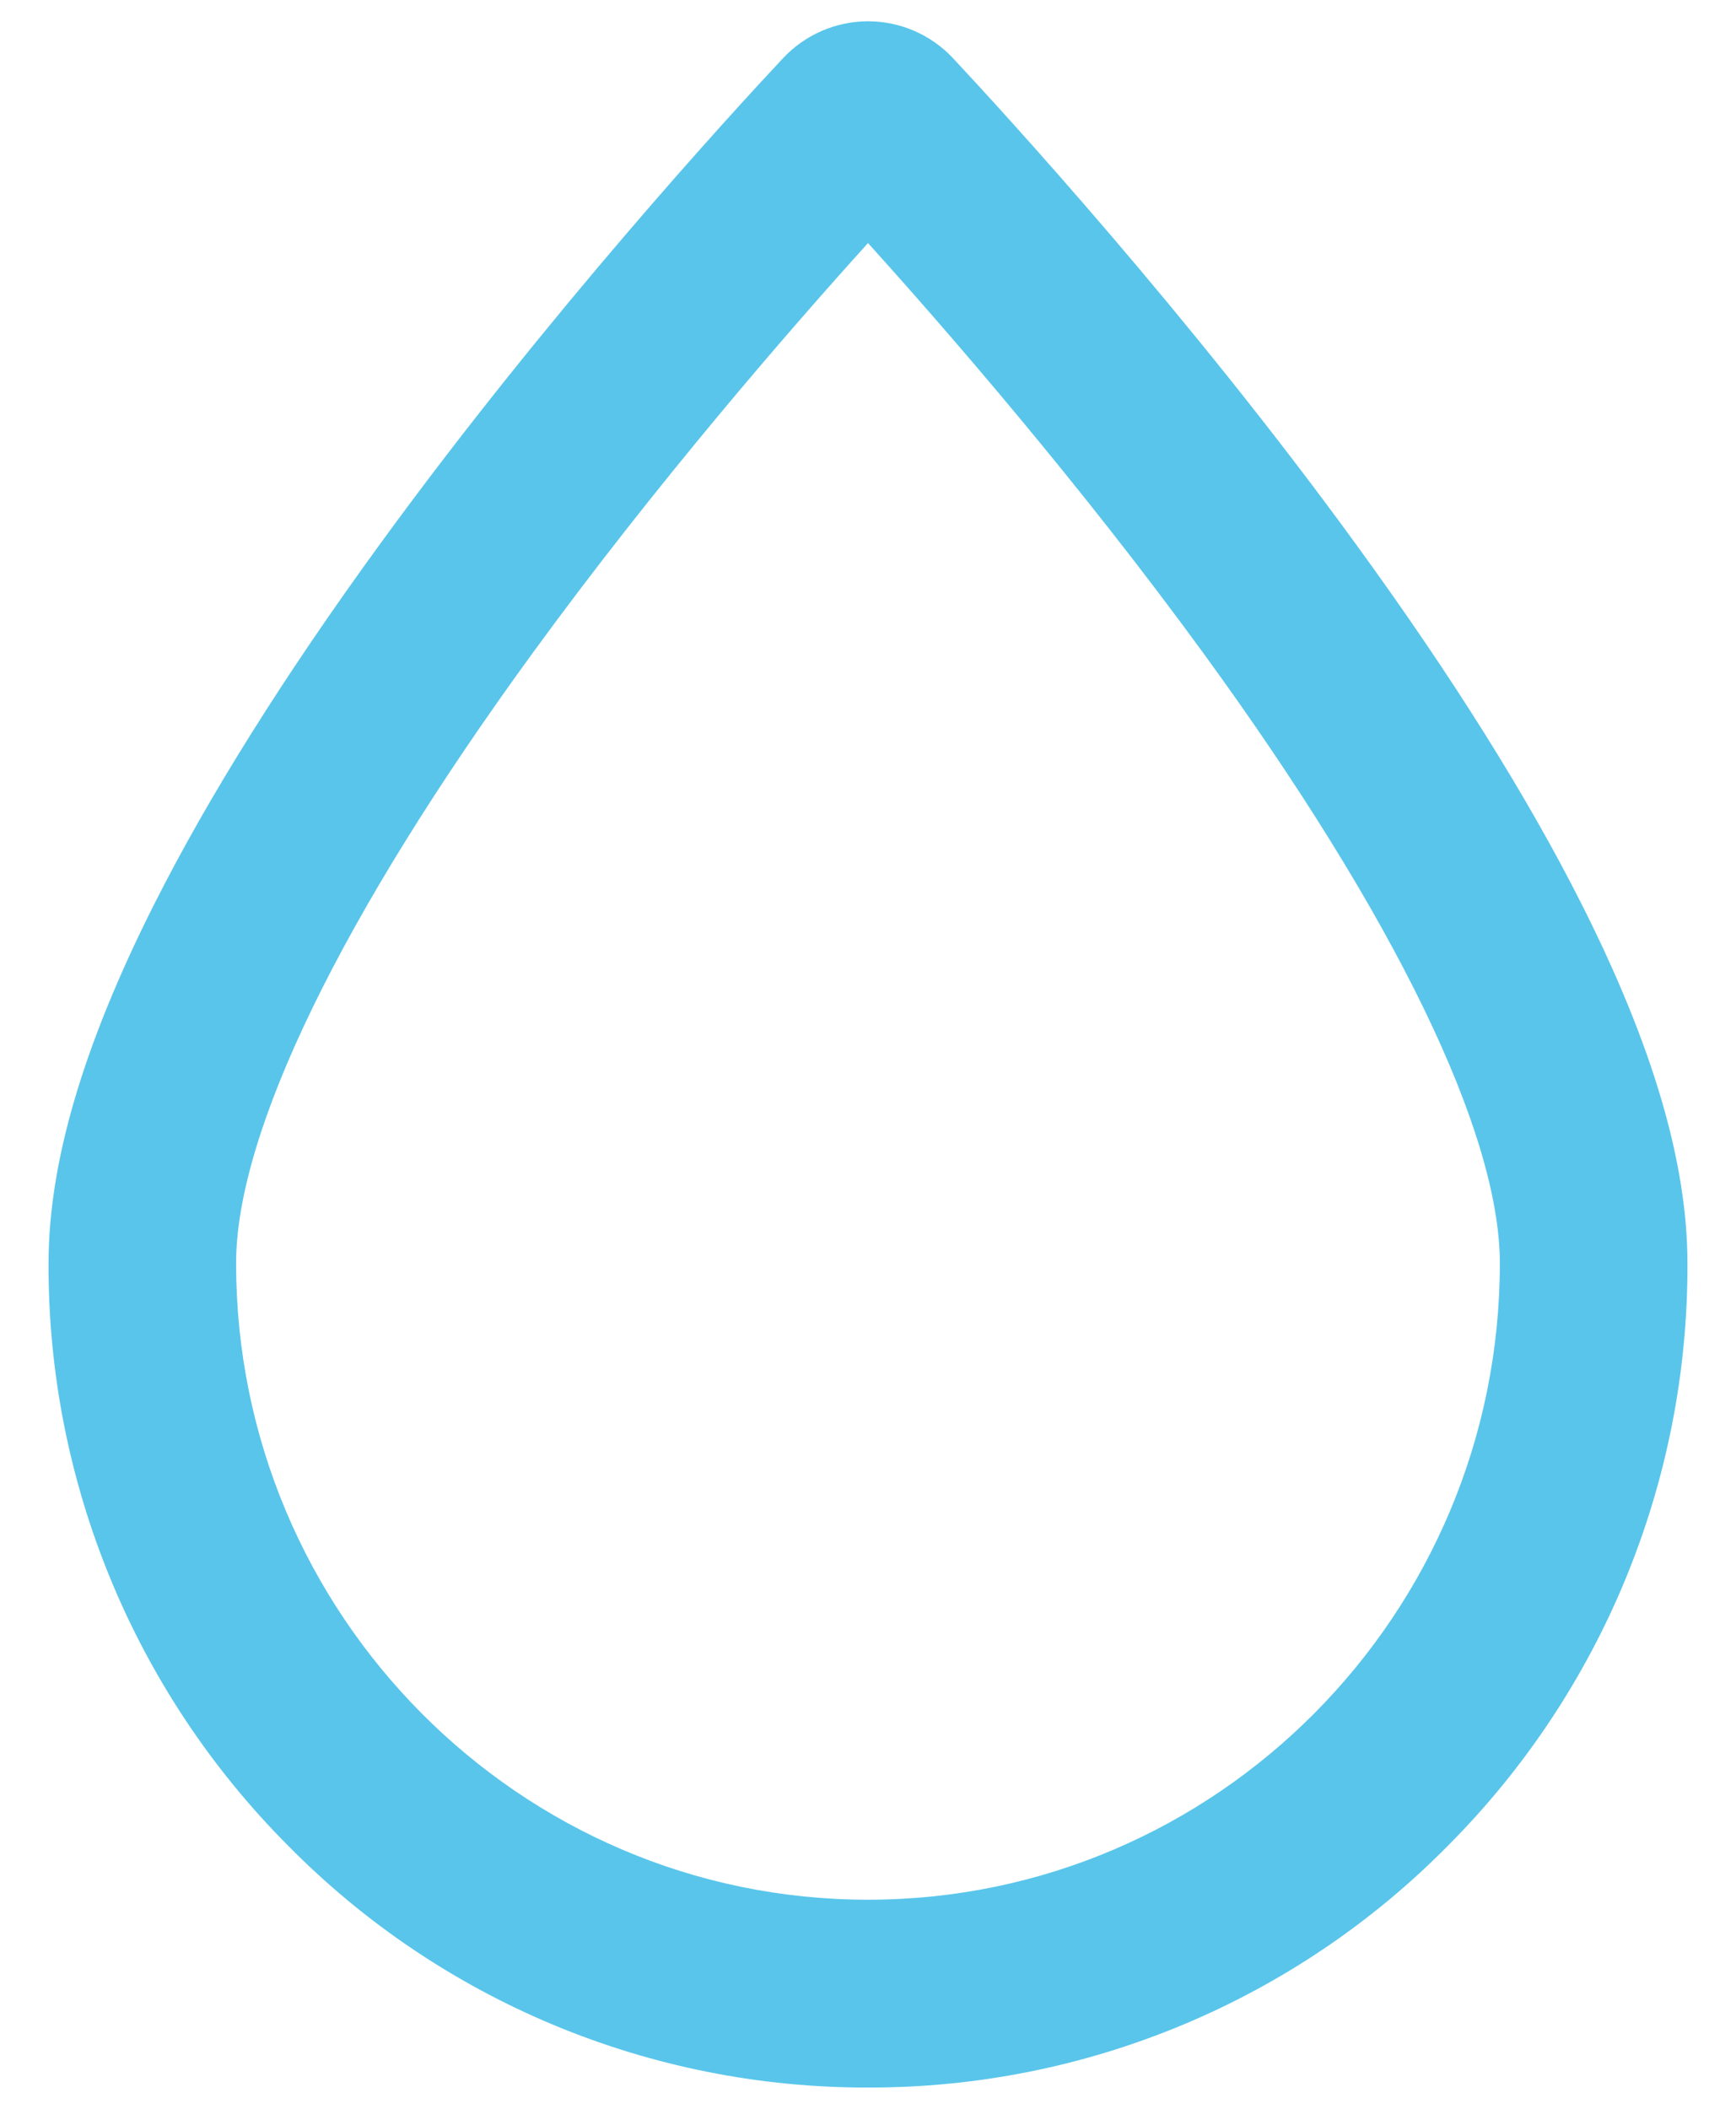 <?xml version="1.0" encoding="UTF-8"?>
<svg width="28px" height="34px" viewBox="0 0 28 34" version="1.1" xmlns="http://www.w3.org/2000/svg" xmlns:xlink="http://www.w3.org/1999/xlink">
    <title>路径</title>
    <g id="页面-1" stroke="none" stroke-width="1" fill="none" fill-rule="evenodd">
        <g id="搜索人员" transform="translate(-3255, -1363)" fill="#59C5EB" fill-rule="nonzero">
            <g id="编组-26" transform="translate(2616, 1292)">
                <g id="编组-24" transform="translate(630, 49)">
                    <g id="编组-21" transform="translate(0, 14)">
                        <g id="湿度" transform="translate(0, 2)">
                            <path d="M23,39.657 C19.487,39.665 16.118,38.262 13.651,35.762 C11.164,33.271 9.772,29.891 9.783,26.371 C9.783,24.749 10.34,22.854 11.487,20.579 C12.364,18.839 13.593,16.88 15.14,14.757 C17.844,11.044 20.791,7.833 21.63,6.938 C21.985,6.559 22.481,6.344 23.001,6.343 C23.52,6.344 24.016,6.559 24.371,6.938 C25.206,7.833 28.155,11.044 30.859,14.759 C32.406,16.882 33.635,18.841 34.512,20.581 C35.659,22.856 36.217,24.75 36.217,26.372 C36.228,29.893 34.836,33.272 32.349,35.763 C29.881,38.263 26.512,39.665 23,39.657 L23,39.657 Z M17.585,16.537 C14.505,20.766 12.808,24.258 12.808,26.369 C12.808,32.026 17.38,36.629 23,36.629 C28.619,36.629 33.191,32.026 33.191,26.369 C33.191,24.258 31.495,20.766 28.414,16.537 C26.402,13.777 24.248,11.3 23,9.919 C21.751,11.3 19.596,13.777 17.585,16.537 Z" id="形状"></path>
                        </g>
                    </g>
                </g>
            </g>
        </g>
    </g>
</svg>